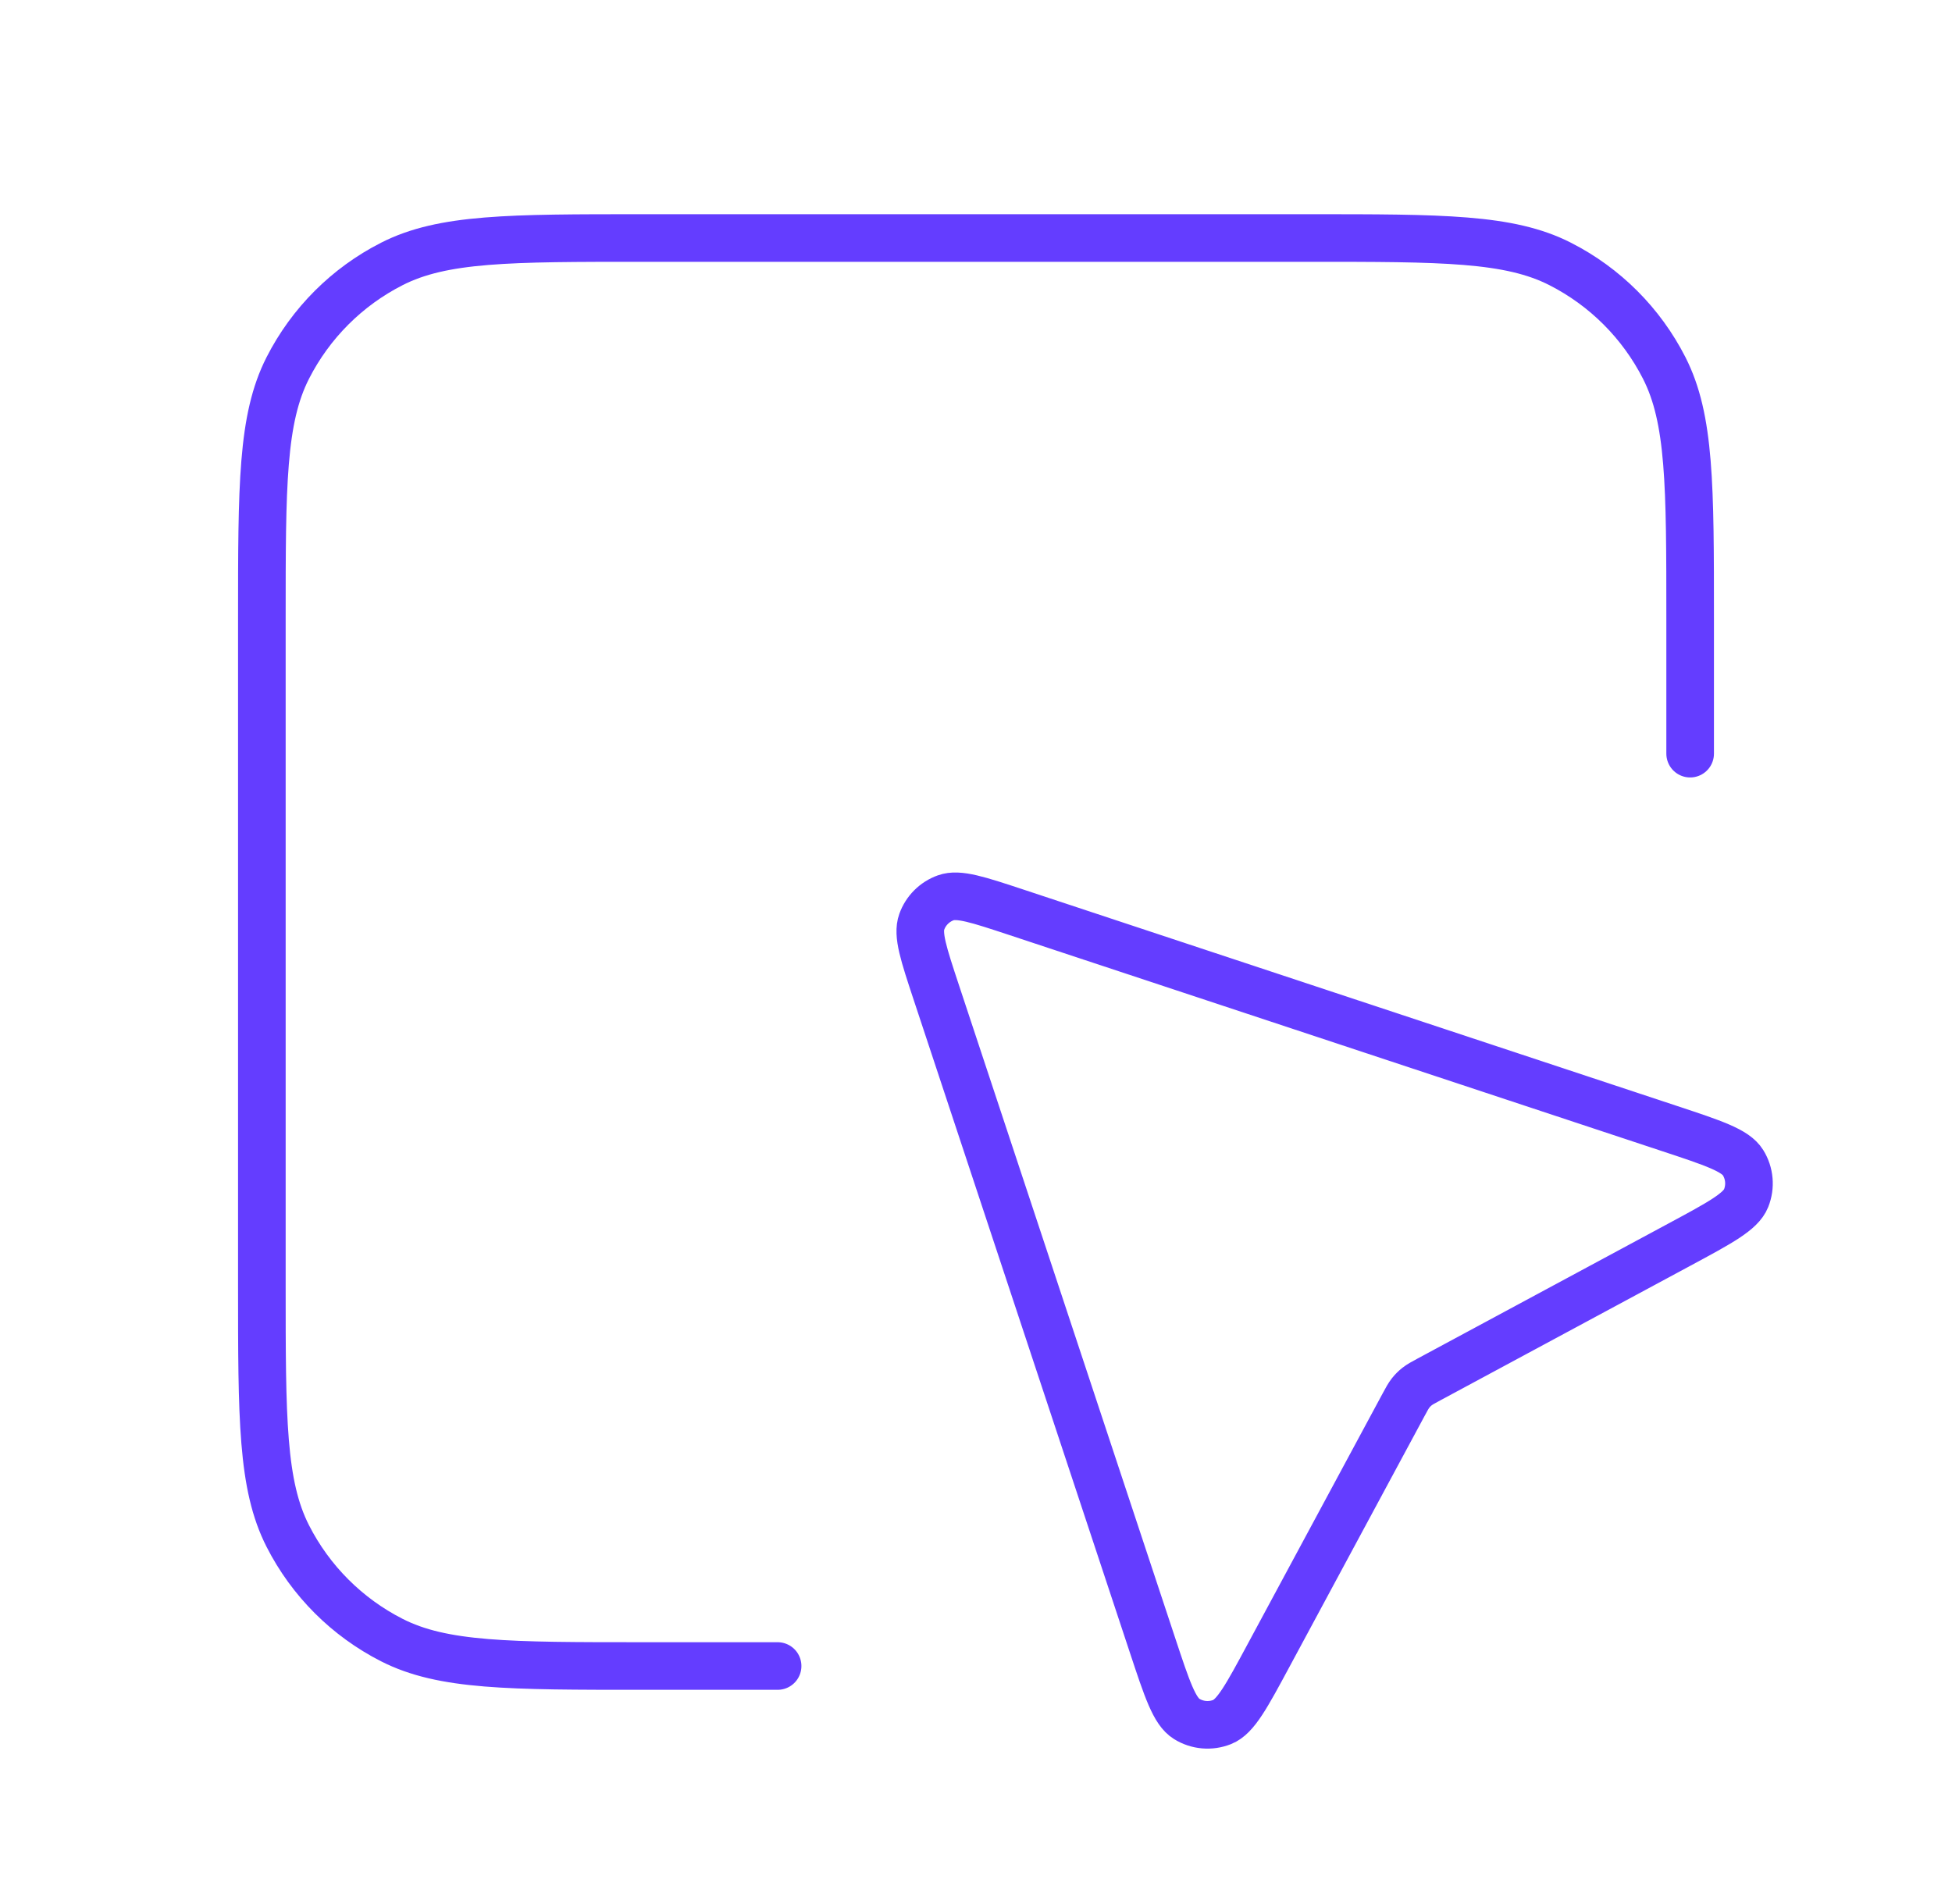 <svg width="41" height="40" viewBox="0 0 41 40" fill="none" xmlns="http://www.w3.org/2000/svg">
<g id="cursor-box">
<path id="Icon" d="M35.5 15.833V13C35.5 10.2 35.5 8.8 34.955 7.73C34.476 6.789 33.711 6.024 32.77 5.545C31.7 5 30.3 5 27.5 5H13.5C10.7 5 9.3 5 8.23 5.545C7.289 6.024 6.524 6.789 6.045 7.73C5.5 8.8 5.5 10.2 5.5 13V27C5.5 29.8 5.5 31.2 6.045 32.27C6.524 33.211 7.289 33.976 8.23 34.455C9.3 35 10.7 35 13.5 35H16.333M29.477 29.519L26.646 34.776C26.184 35.635 25.953 36.064 25.671 36.176C25.426 36.274 25.149 36.25 24.925 36.111C24.667 35.952 24.514 35.489 24.207 34.562L19.667 20.852C19.399 20.041 19.264 19.635 19.361 19.365C19.445 19.13 19.63 18.945 19.865 18.861C20.135 18.764 20.541 18.899 21.352 19.167L35.062 23.707C35.989 24.014 36.452 24.167 36.611 24.425C36.75 24.649 36.774 24.926 36.676 25.171C36.564 25.453 36.135 25.684 35.275 26.147L30.019 28.977C29.888 29.047 29.823 29.083 29.765 29.128C29.714 29.168 29.668 29.214 29.628 29.265C29.583 29.323 29.547 29.388 29.477 29.519Z" stroke="#643DFF" strokeWidth="3.333" stroke-linecap="round" stroke-linejoin="round"/>
</g>
</svg>
